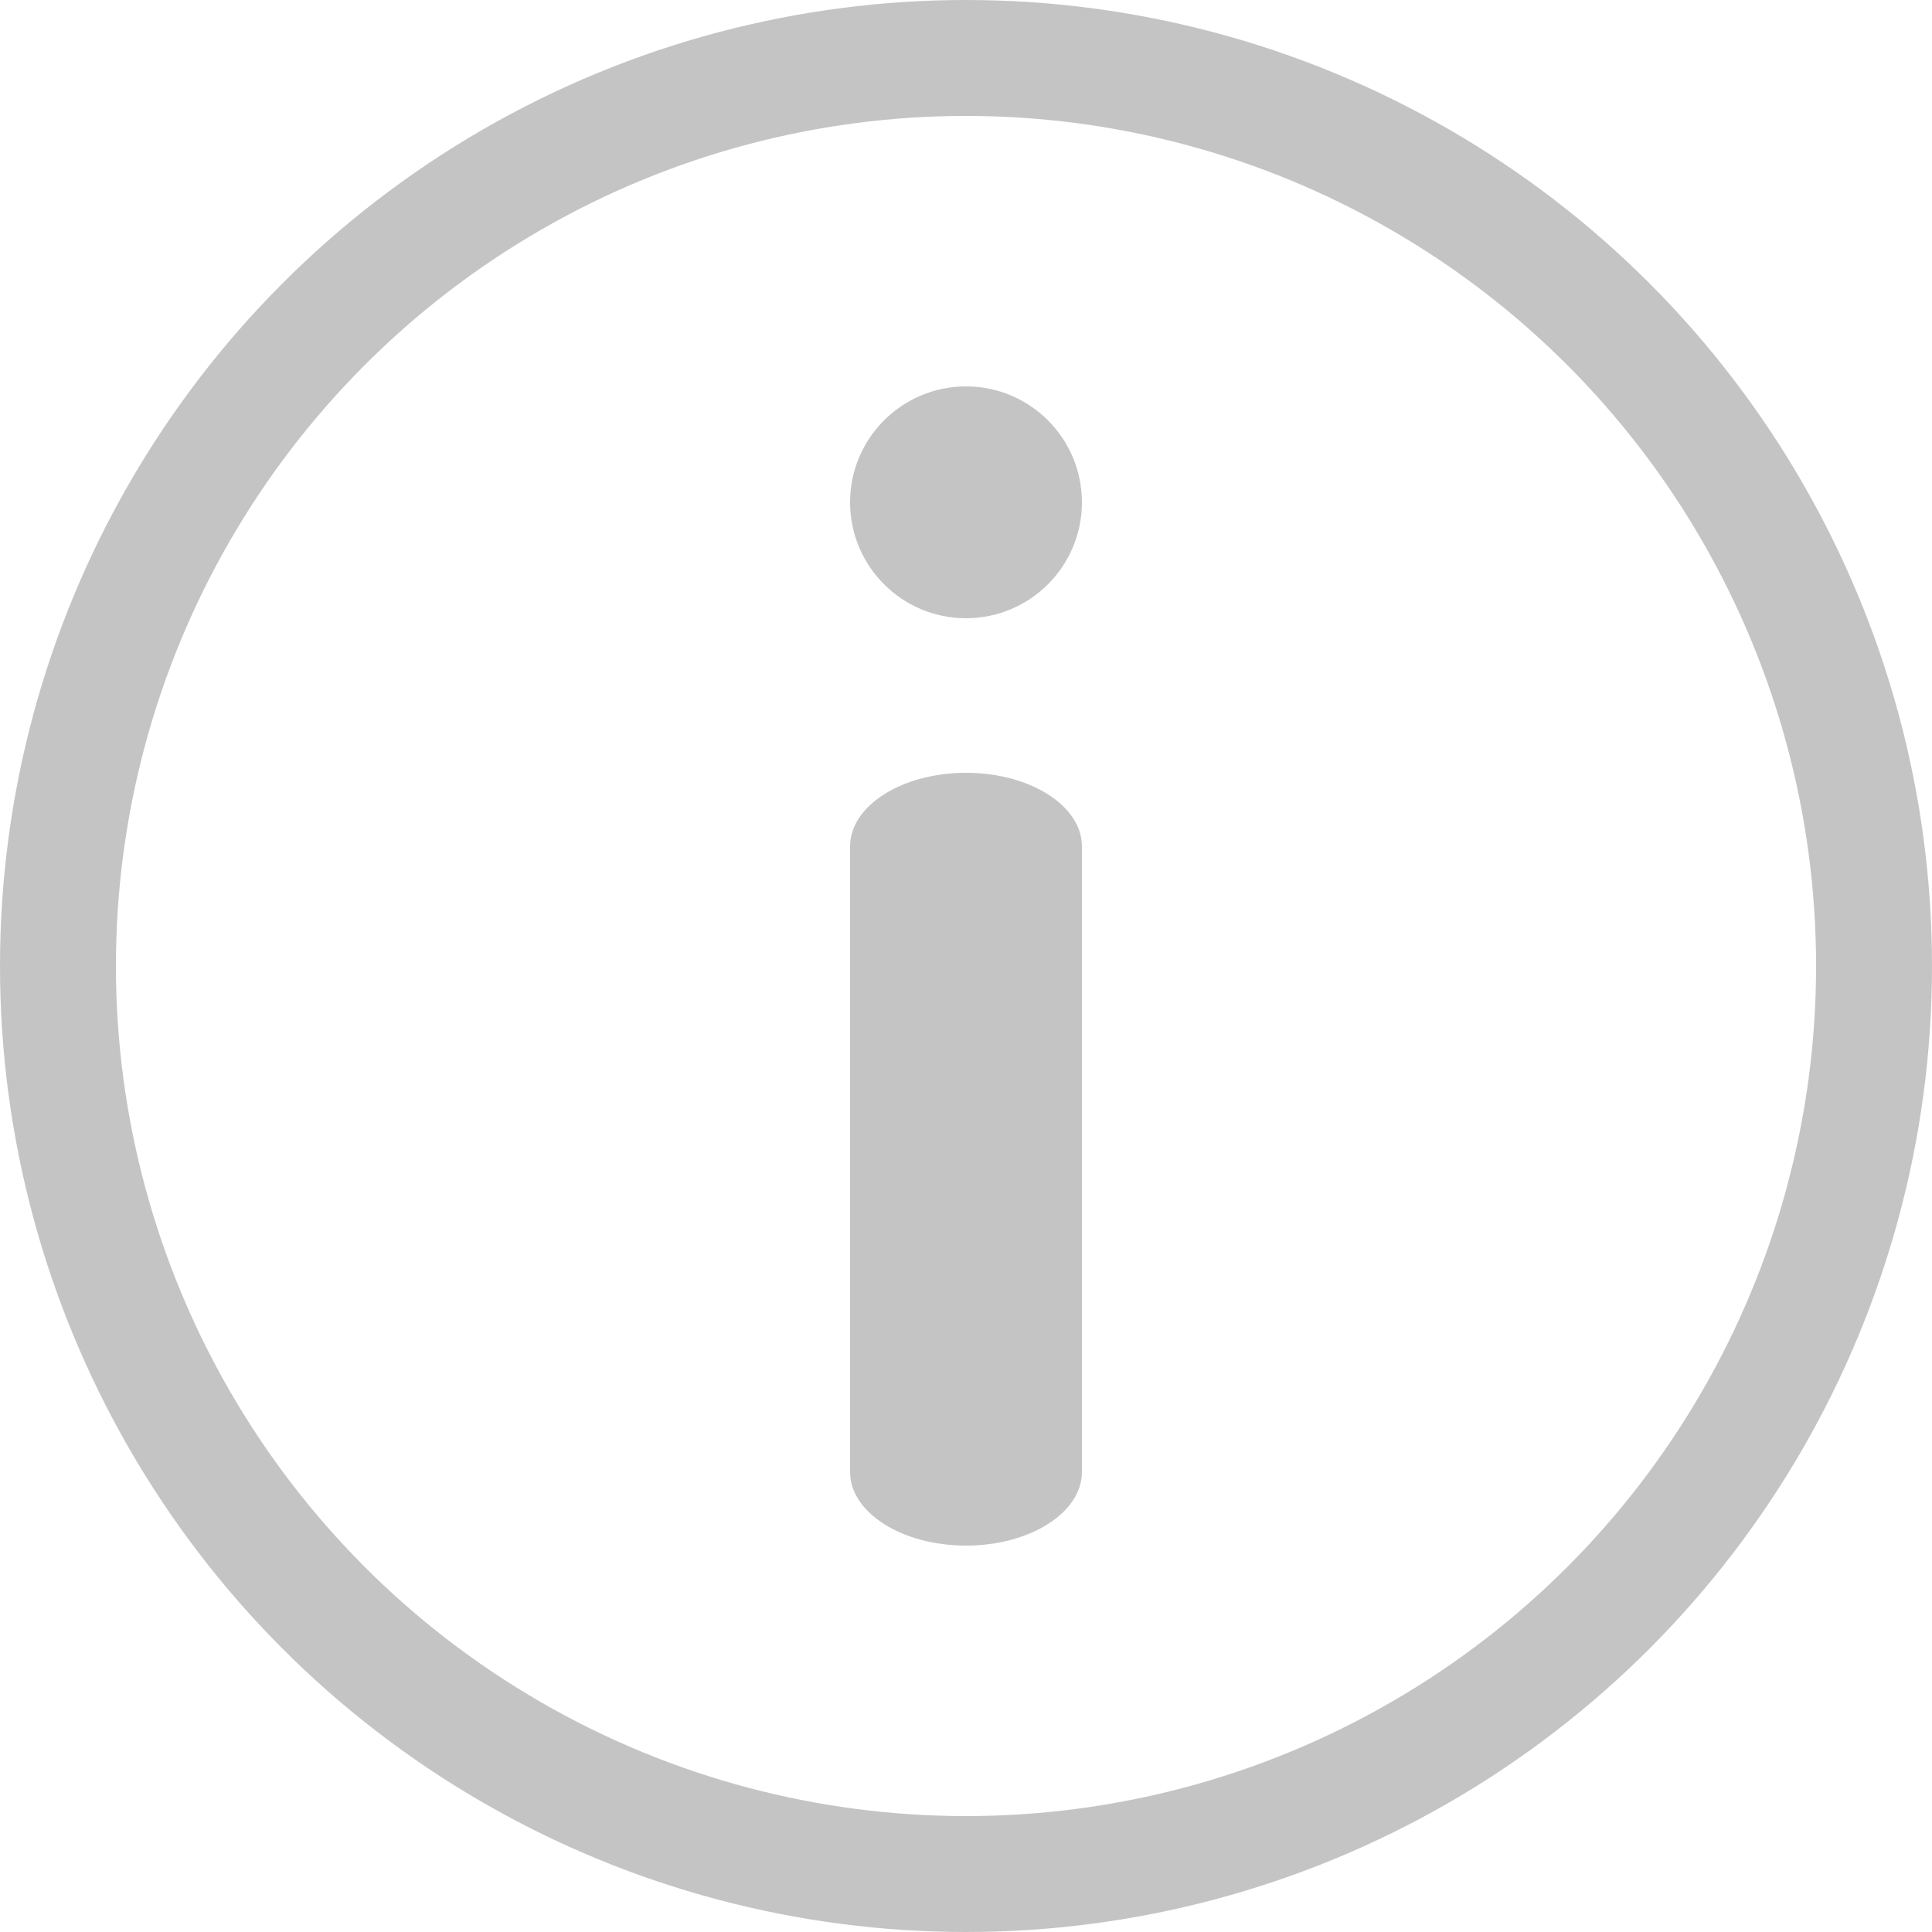 <svg width="25" height="25" viewBox="0 0 25 25" fill="none" xmlns="http://www.w3.org/2000/svg">
    <circle cx="12.5" cy="12.5" r="11.75" stroke="#C4C4C4" stroke-width="1.5"/>
    <path d="M12.5 8C13.328 8 14 7.328 14 6.5C14 5.672 13.328 5 12.5 5C11.672 5 11 5.672 11 6.5C11 7.328 11.672 8 12.5 8Z" fill="#C4C4C4"/>
    <path d="M12.5 10C11.672 10 11 10.427 11 10.952V19.048C11 19.573 11.672 20 12.5 20C13.328 20 14 19.573 14 19.048V10.952C14 10.426 13.328 10 12.5 10Z" fill="#C4C4C4"/>
</svg>